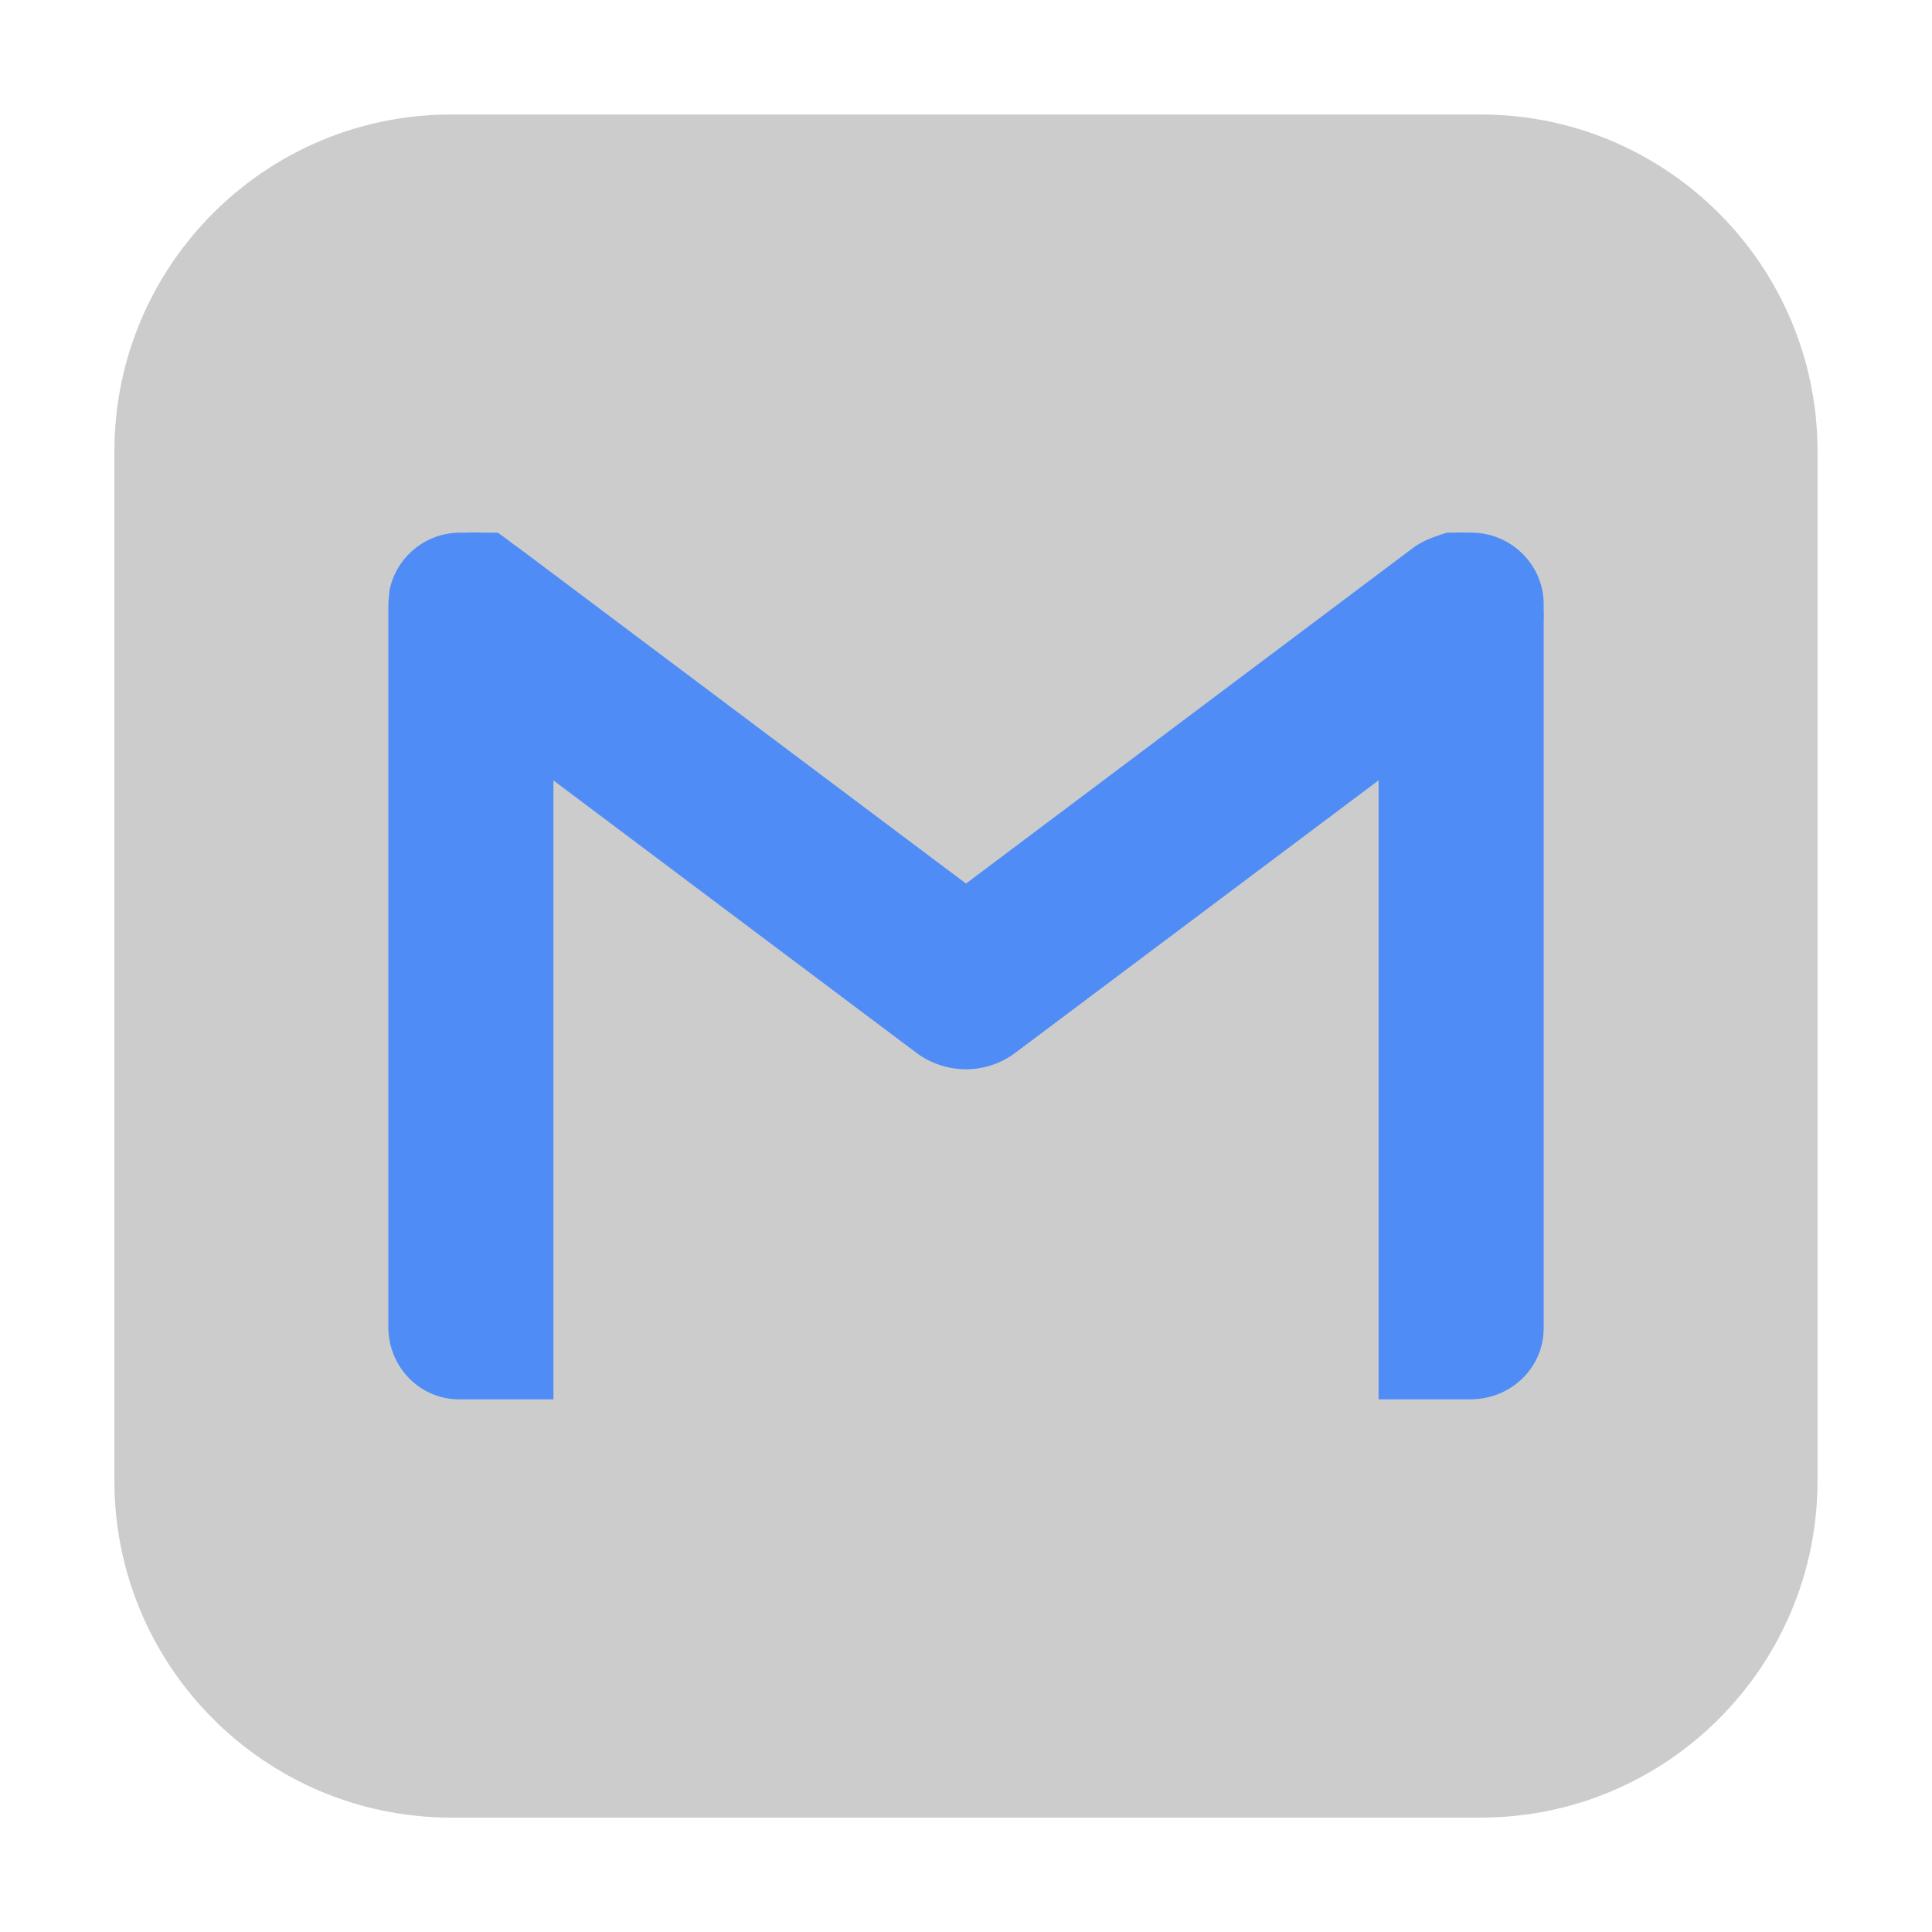 <svg height="24pt" viewBox="0 0 24 24" width="24pt" xmlns="http://www.w3.org/2000/svg"><path d="m5.605 1.422h12.789c2.309 0 4.184 1.875 4.184 4.184v12.789c0 2.309-1.875 4.184-4.184 4.184h-12.789c-2.309 0-4.184-1.875-4.184-4.184v-12.789c0-2.309 1.875-4.184 4.184-4.184zm0 0" fill="#ccc" fill-rule="evenodd"/><g fill="#4f8cf6"><path d="m5.715 6.617c-.434 0-.793.309-.875.711-.016.117-.016.211-.016.211v8.949c0 .492.395.902.891.895h1.16v-9.844c0-.062-.008-.117-.02-.164-.059-.258-.363-.547-.672-.758zm0 0"/><path d="m17.973 6.617c-.426.121-.855.492-.848.895v9.871h1.137c.516 0 .914-.398.914-.883v-8.996c0-.492-.41-.887-.895-.887zm0 0"/><path d="m18.176 6.617c-.23-.004-.457.062-.641.203l-5.535 4.156-5.539-4.156c-1.035-.789-2.254.91-1.23 1.641l6.152 4.617c.367.273.867.273 1.23 0l5.844-4.383.309-.234c.762-.543.398-1.832-.59-1.844zm0 0" fill-rule="evenodd"/></g></svg>